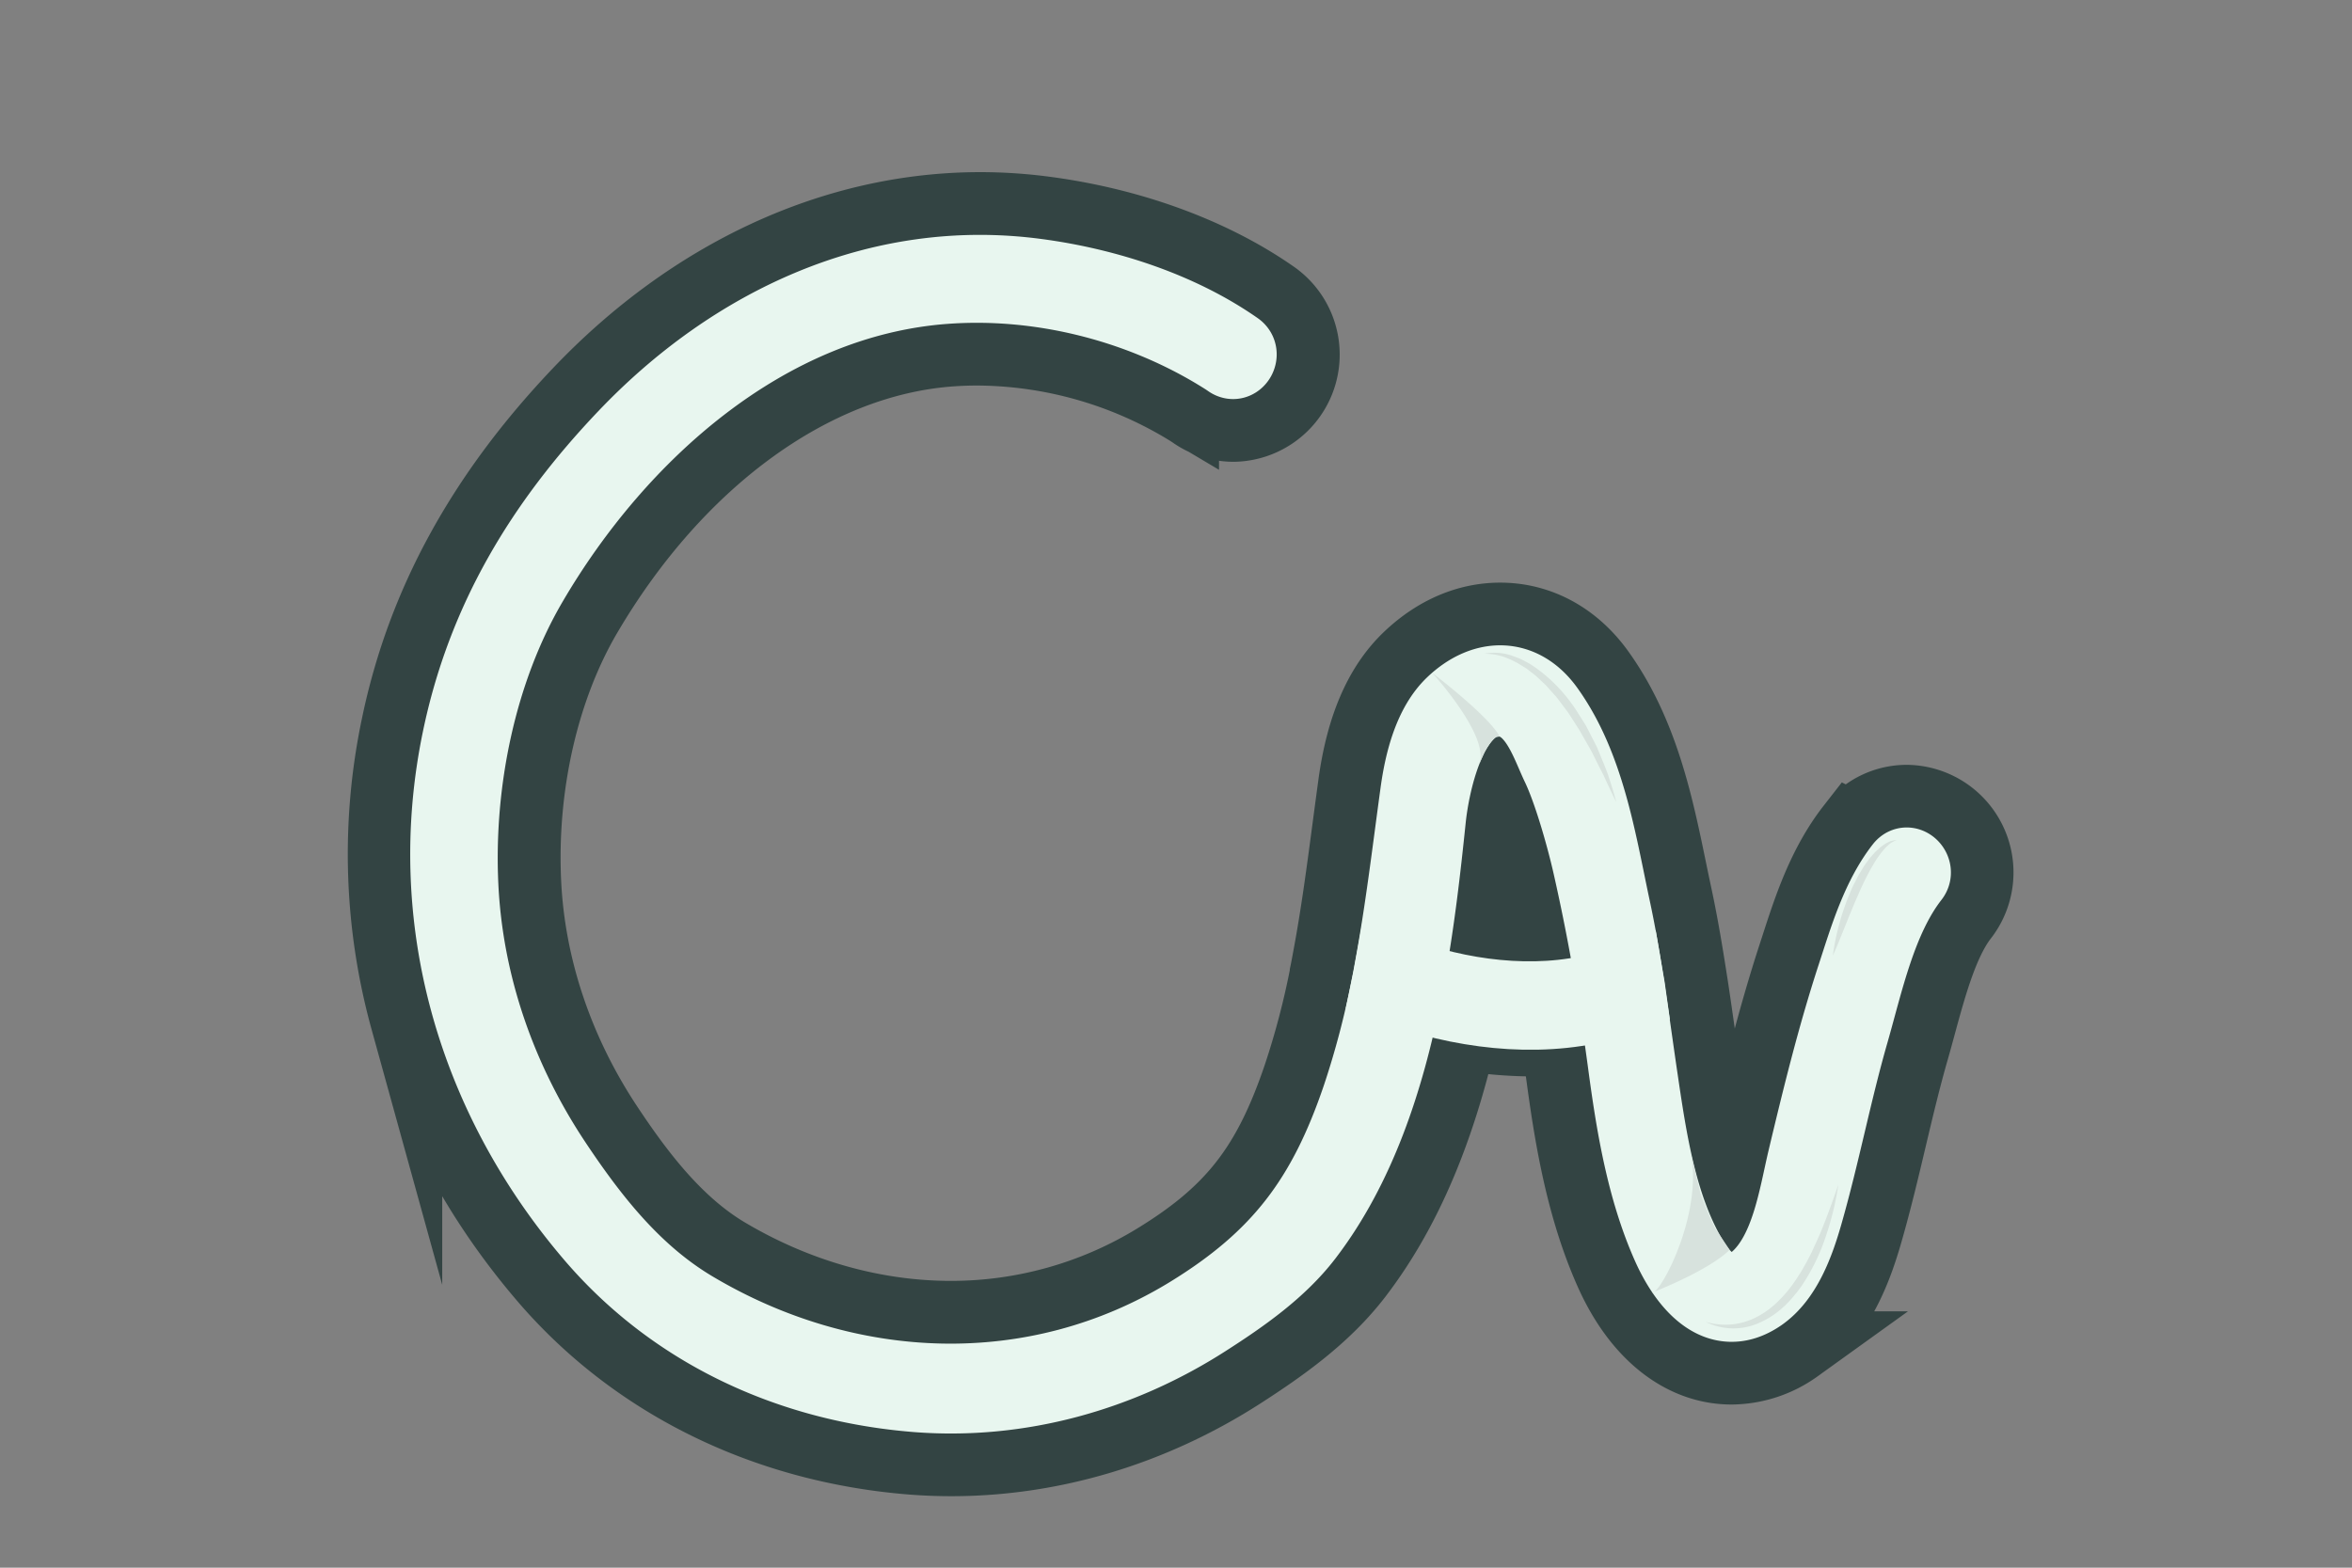 <svg id="Layer_4" data-name="Layer 4" xmlns="http://www.w3.org/2000/svg" viewBox="0 0 850.39 566.93"><rect x="0" y="0" width="850.39" height="566.93" fill="#808080" stroke="none"/><defs><style>.cls-1,.cls-2{fill:#334443;}.cls-2{stroke:#334443;}.cls-2,.cls-3{stroke-miterlimit:10;stroke-width:26px;}.cls-3{fill:none;stroke:#e8f6ef;}.cls-4{fill:#d7e2dd;}</style></defs><path class="cls-1" d="M553.35,389.27a167,167,0,0,1-52.15-8.84c-2.4-.78-4.93-1.69-7.73-2.76l-18.06-6.93,4-18.92c.32-1.53.62-3.17.94-4.9l5.11-27.79,25.81,10.5c1.71.7,3.47,1.35,5.39,2a114.58,114.58,0,0,0,36.37,6.3,75.41,75.41,0,0,0,23-3.31l.27-.09a37.23,37.23,0,0,0,3.58-1.3l26.44-11,4.65,28.27c.36,2.19.7,4.41,1,6.61l2.48,17.76-16.72,6.5c-2.35.92-4.75,1.75-7.11,2.49A125.28,125.28,0,0,1,553.35,389.27Z"/><path class="cls-2" d="M344,528.07c-4.73,0-9.52-.18-14.23-.55-53.1-4.2-100.26-27.42-132.8-65.4-23.89-27.89-40.74-59.27-50.08-93.27a225,225,0,0,1-3.32-106.28c9.13-44.11,30.65-83.52,65.77-120.45,41-43.12,92.5-66.87,145.1-66.87a178.2,178.2,0,0,1,23.39,1.56C409,80.92,438.3,91.68,460.36,107.1A25.77,25.77,0,0,1,446,154a25.35,25.35,0,0,1-14.51-4.59c-.88-.62-2.08-1.35-3.34-2.11l-.4-.24a147.33,147.33,0,0,0-74.46-20.64c-3.36,0-6.73.13-10,.38C294,130.52,244.93,166.19,212,222.2c-15.65,26.6-23.71,61.82-22.11,96.62,1.41,30.92,11.78,61.7,30,89,10.88,16.35,24.47,34.52,42.73,45.39,25.24,15,53.31,23,81.18,23a141.89,141.89,0,0,0,74.13-20.84c27.59-16.89,40.62-33.56,51.64-66a292.9,292.9,0,0,0,9.77-37.27l0-.25c.32-1.53.62-3.16.94-4.9l.07-.38c3-15.93,5.08-31.82,7.31-48.64q.94-7.11,1.91-14.24c2.85-20.89,9.38-35.91,19.94-45.91,9.73-9.21,21.1-14.08,32.9-14.08,14,0,26.72,6.87,35.69,19.33,15.76,21.9,21.17,48.12,25.94,71.26.62,3,1.24,6,1.87,8.94,1.75,8.09,3.33,16.81,5,27.39.34,2.11.67,4.25,1,6.36.85,5.59,1.65,11.23,2.43,16.68.62,4.35,1.24,8.72,1.89,13.1l.1.73c2.19,14.78,4.59,31.05,9.59,44.54,1.1-4,2-8.13,2.71-11.38.49-2.26,1-4.43,1.45-6.49,5.54-23.24,11.11-45.95,18.48-68.58l1.08-3.32c4.48-13.85,9.57-29.56,20-42.93a24.94,24.94,0,0,1,19.76-9.74,25.92,25.92,0,0,1,20.18,41.78c-7.18,9.2-11.51,25.12-15.34,39.16-.85,3.14-1.68,6.2-2.53,9.15-3,10.44-5.5,20.94-8.13,32.06s-5.31,22.41-8.56,33.73c-4,14-10.53,31.42-25.51,41.76a40.86,40.86,0,0,1-23.44,7.69c-17.85,0-33.76-12.62-43.64-34.63-10.73-23.93-14.88-50.38-17.92-73.3-1-7.37-2-14.31-3.09-21.2v-.12c-.3-1.94-.59-3.82-.91-5.7-2.36-14.33-5.14-28.53-8.25-42.24-2.29-10-6.5-24.26-9.59-30.72-.21-.44-.42-.89-.62-1.34a80.34,80.34,0,0,0-2.43,12.89c-1.81,17.48-4.06,37.87-7.93,58.73l-.13.7c-.34,1.79-.67,3.59-1,5.38-8.21,41.26-21.26,73.18-39.88,97.54-11.5,15.05-26.95,26-41.93,35.65C416.73,517.16,380.48,528.07,344,528.07Z"/><path class="cls-3" d="M589.47,360.23c-1.84.71-3.73,1.38-5.62,2-24.05,7.49-51.48,4.76-75.54-3.29-2.27-.74-4.52-1.56-6.72-2.41.41-1.94.77-3.91,1.12-5.85,2.2.89,4.43,1.71,6.7,2.48,22.85,7.77,50,10.61,73.49,3.09,1.92-.59,3.81-1.28,5.65-2C588.89,356.19,589.19,358.21,589.47,360.23Z"/><path class="cls-3" d="M691.7,317.43c-11.81,15.14-16.57,37.89-21.76,56-6.26,21.75-10.45,44-16.69,65.8-2.94,10.27-7.44,23-16.59,29.34-15.57,10.71-27.45-4.06-33.51-17.56C593.79,430.11,590,406.49,587,384c-1-7.31-2-14.54-3.17-21.78-.31-2-.61-4-1-6-2.4-14.54-5.21-29-8.51-43.53-2.22-9.77-6.9-26.42-11.25-35.49s-9-25.64-23.52-23.66c-15.33,2.1-21.24,30.09-22.54,42.66-1.87,18.05-4.06,37.5-7.67,56.93-.36,1.92-.71,3.86-1.1,5.78-6.36,32-16.77,63.49-35.66,88.21-9.53,12.48-23.16,22-36.17,30.34-31.18,20.1-67.87,30.37-105,27.46-45.66-3.61-87.68-22.91-117.36-57.54-43.07-50.28-61.94-115.06-48.41-180.19,8.87-42.84,29.83-77.71,60-109.43,39-41.06,91.87-66.06,149.08-58.46,25,3.29,51.69,11.8,72.57,26.4,3.1,2.15.16,7.26-3,5.09-1.61-1.13-3.33-2.15-5-3.17-29-17.36-64.16-26-97.91-23.44-64.24,4.88-117.58,53-149,106.54-18.84,32-26.89,72.42-25.2,109.15,1.64,36.05,13.8,70.61,33.77,100.57,13.9,20.88,29.09,39.85,50,52.3,55.29,32.92,123,36.09,178.76,2,32.84-20.12,48.95-41.8,61.27-78.09a316,316,0,0,0,10.53-40.14c.41-1.94.77-3.91,1.12-5.85,3.94-21.09,6.45-42.41,9.39-63.91,1.53-11.22,4.79-24.68,13.06-32.51,11.56-10.94,25.46-10.66,34.59,2,14.78,20.53,18.86,47.59,24,71.73,1.89,8.74,3.4,17.45,4.75,26.2.34,2,.64,4,.92,6.06,1.51,9.91,2.84,19.83,4.32,29.83,3.22,21.78,6.83,46.83,18.56,65.9,5.34,8.71,13.52,14.41,22.6,6.46,11.2-9.84,14-29.44,17.2-43.07,5.34-22.44,10.81-44.81,18-66.77,4.32-13.21,8.69-28.17,17.41-39.31C689.86,310.28,694,314.47,691.7,317.43Z"/><path class="cls-4" d="M534.87,276.2l1.89-4.21c.79-1.51,2.7-4.57,4.16-5.46l1.26-.2s-1.79-5.48-24.41-23.07C517.77,243.26,538.68,266.07,534.87,276.2Z"/><path class="cls-4" d="M610.86,415.12l3.91,16.31c.52,1.77,4.39,11,5.29,12.61l5.29,7.92s-5.22,6.29-28.09,15.55C600.63,467.93,616.73,436.83,610.86,415.12Z"/><path class="cls-4" d="M616.67,478a24.47,24.47,0,0,0,18.47-1.73,31.49,31.49,0,0,0,7.55-5.48,44.87,44.87,0,0,0,6.09-7.21c.49-.63.9-1.31,1.33-2s.89-1.32,1.28-2c.78-1.39,1.62-2.75,2.33-4.19l1.11-2.13c.37-.71.69-1.45,1-2.18l1-2.18,1-2.22c2.53-5.94,4.67-12.07,6.84-18.24A105.17,105.17,0,0,1,660,447.52a73.16,73.16,0,0,1-8.78,17.77l-1.49,2-1.61,1.93c-.52.66-1.13,1.25-1.7,1.86l-.88.91c-.3.3-.63.57-.94.85a30.94,30.94,0,0,1-8.49,5.52A22.55,22.55,0,0,1,616.67,478Z"/><path class="cls-4" d="M685.83,303.85a7,7,0,0,0-2.65,1.38c-.38.32-.75.66-1.12,1s-.67.74-1,1.1a34.17,34.17,0,0,0-3.47,4.85,89.6,89.6,0,0,0-5.46,10.75c-.8,1.86-1.65,3.69-2.39,5.59l-1.18,2.81c-.4.94-.73,1.9-1.13,2.85-1.56,3.77-3,7.61-4.75,11.38a84.71,84.71,0,0,1,2.54-12.14c.49-2,1.21-4,1.87-5.92s1.49-3.88,2.3-5.79c.41-1,.88-1.89,1.36-2.82s.92-1.88,1.44-2.78l1.65-2.69c.54-.89,1.21-1.72,1.83-2.57a13,13,0,0,1,1-1.23l1.05-1.2c.34-.4.77-.74,1.15-1.11a13.46,13.46,0,0,1,1.2-1.05c.43-.32.85-.64,1.3-.94s.91-.55,1.4-.78A6.18,6.18,0,0,1,685.83,303.85Z"/><path class="cls-4" d="M536.71,236.41a19.06,19.06,0,0,1,9.61.59c.78.25,1.53.56,2.3.84.38.15.77.29,1.15.45l1.09.55L553,240c.7.41,1.36.9,2.05,1.34a56.88,56.88,0,0,1,13.68,13.79,22,22,0,0,1,1.35,2l1.29,2.05,1.3,2.05a20.64,20.64,0,0,1,1.21,2.09l2.2,4.3,1.1,2.14c.36.72.63,1.48.95,2.21l1.83,4.45c.58,1.49,1.22,3,1.68,4.5,1,3,1.93,6.1,2.77,9.18-1.46-2.86-2.79-5.75-4.13-8.62-.61-1.46-1.39-2.85-2.12-4.26L576.06,273c-.68-1.43-1.48-2.78-2.26-4.15l-2.34-4.1c-.2-.34-.38-.69-.59-1l-.64-1-1.28-2-1.29-2a20,20,0,0,0-1.33-1.93l-2.81-3.74c-.24-.31-.46-.63-.71-.93l-.78-.87-1.56-1.74c-.51-.57-1-1.18-1.55-1.74l-1.69-1.59-1.69-1.6c-.59-.49-1.21-1-1.82-1.44s-1.2-1-1.84-1.41l-2-1.24-1-.63c-.33-.19-.68-.35-1-.52-.69-.34-1.38-.71-2.09-1A21.82,21.82,0,0,0,536.71,236.41Z"/></svg>